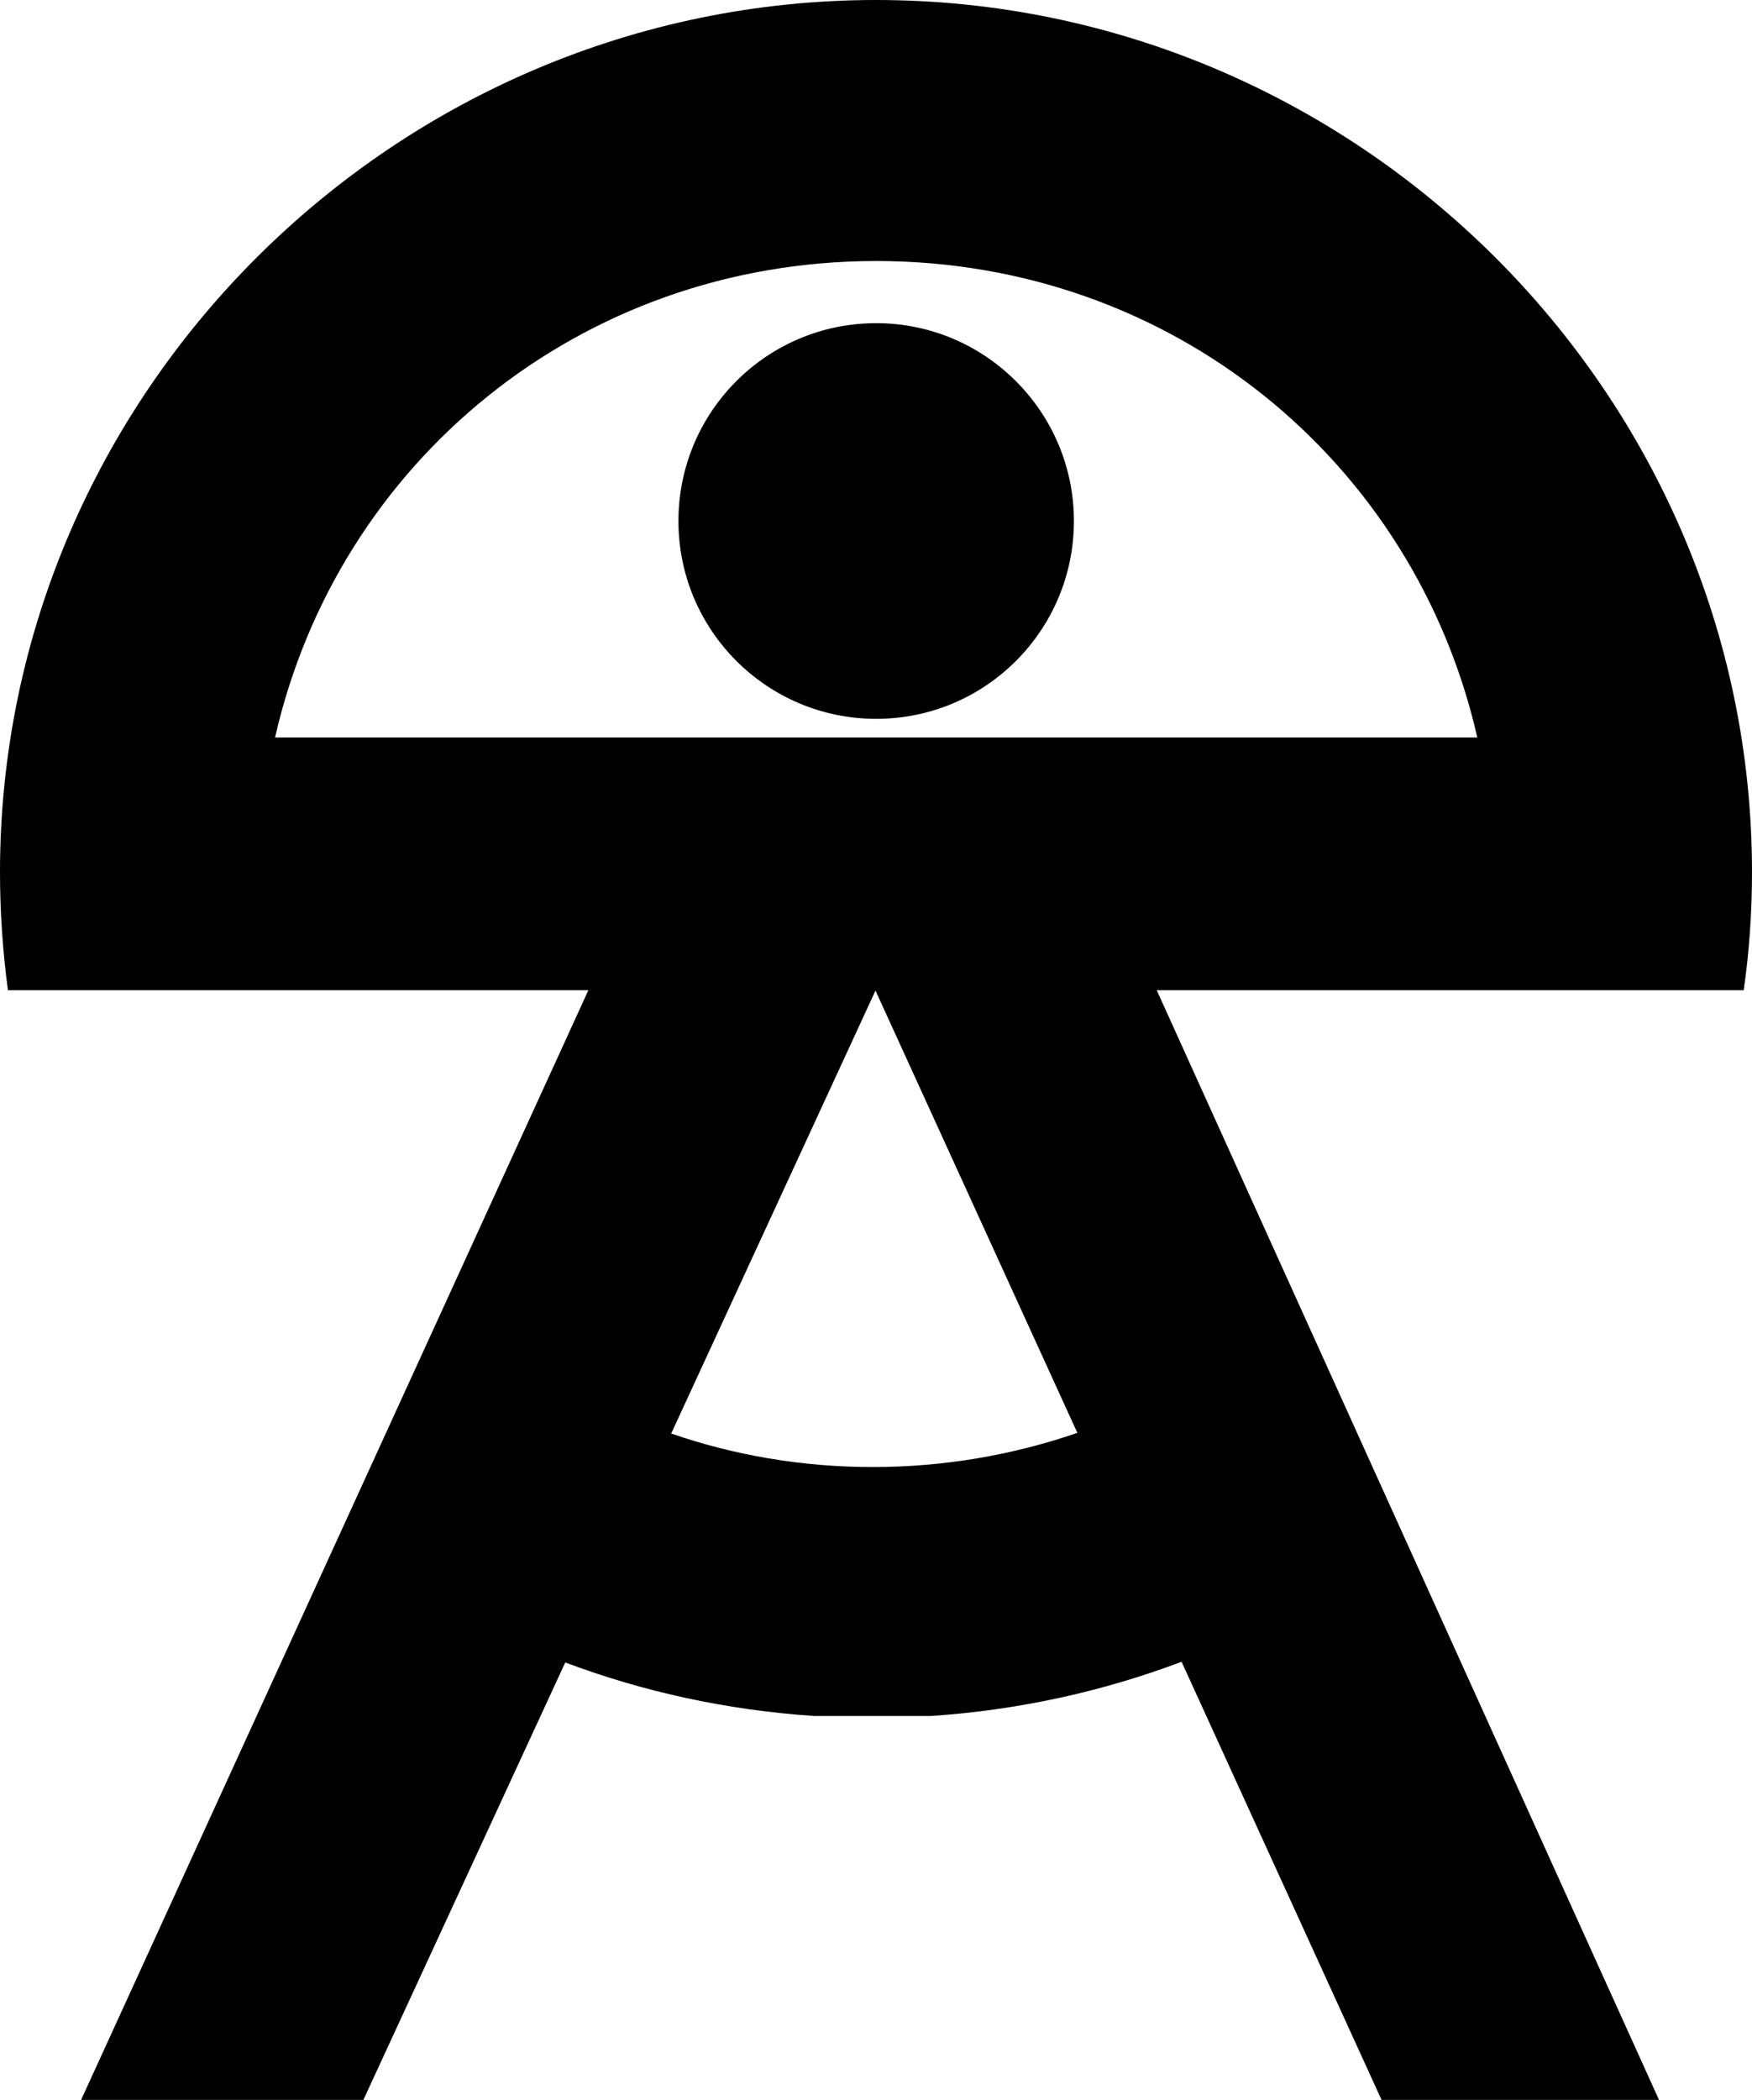 <svg xmlns="http://www.w3.org/2000/svg" width="507.7" viewBox="0 0 507.7 608.2" height="608.2" xml:space="preserve"><path d="M253.9 93.6c-31.7 0-57.3 25.7-57.3 57.3 0 31.7 25.7 57.3 57.3 57.3 31.7 0 57.3-25.7 57.3-57.3 0-31.6-25.7-57.3-57.3-57.3z"></path><path d="M507.7 252.6C507.7 113.9 393.2 0 253.9 0 114.5 0 0 113.9 0 252.6c0 11.6.8 23 2.3 34.2h168.2l-147 321.4h81.8l58.5-126.7c22.6 8.5 46.8 13.8 72.1 15.5h33.9c25.4-1.7 49.8-7.1 72.6-15.7l58 127h80.4L335.2 286.8h170.1c1.6-11.2 2.4-22.6 2.4-34.2zM252.9 424.9c-20.5 0-40.1-3.4-58.4-9.7l59.2-128.3L312.2 415c-18.6 6.4-38.6 9.9-59.3 9.9zM79.7 213.6c18.2-79.8 88.4-138 174.2-138s156 58.1 174.2 138H79.7z"></path></svg>